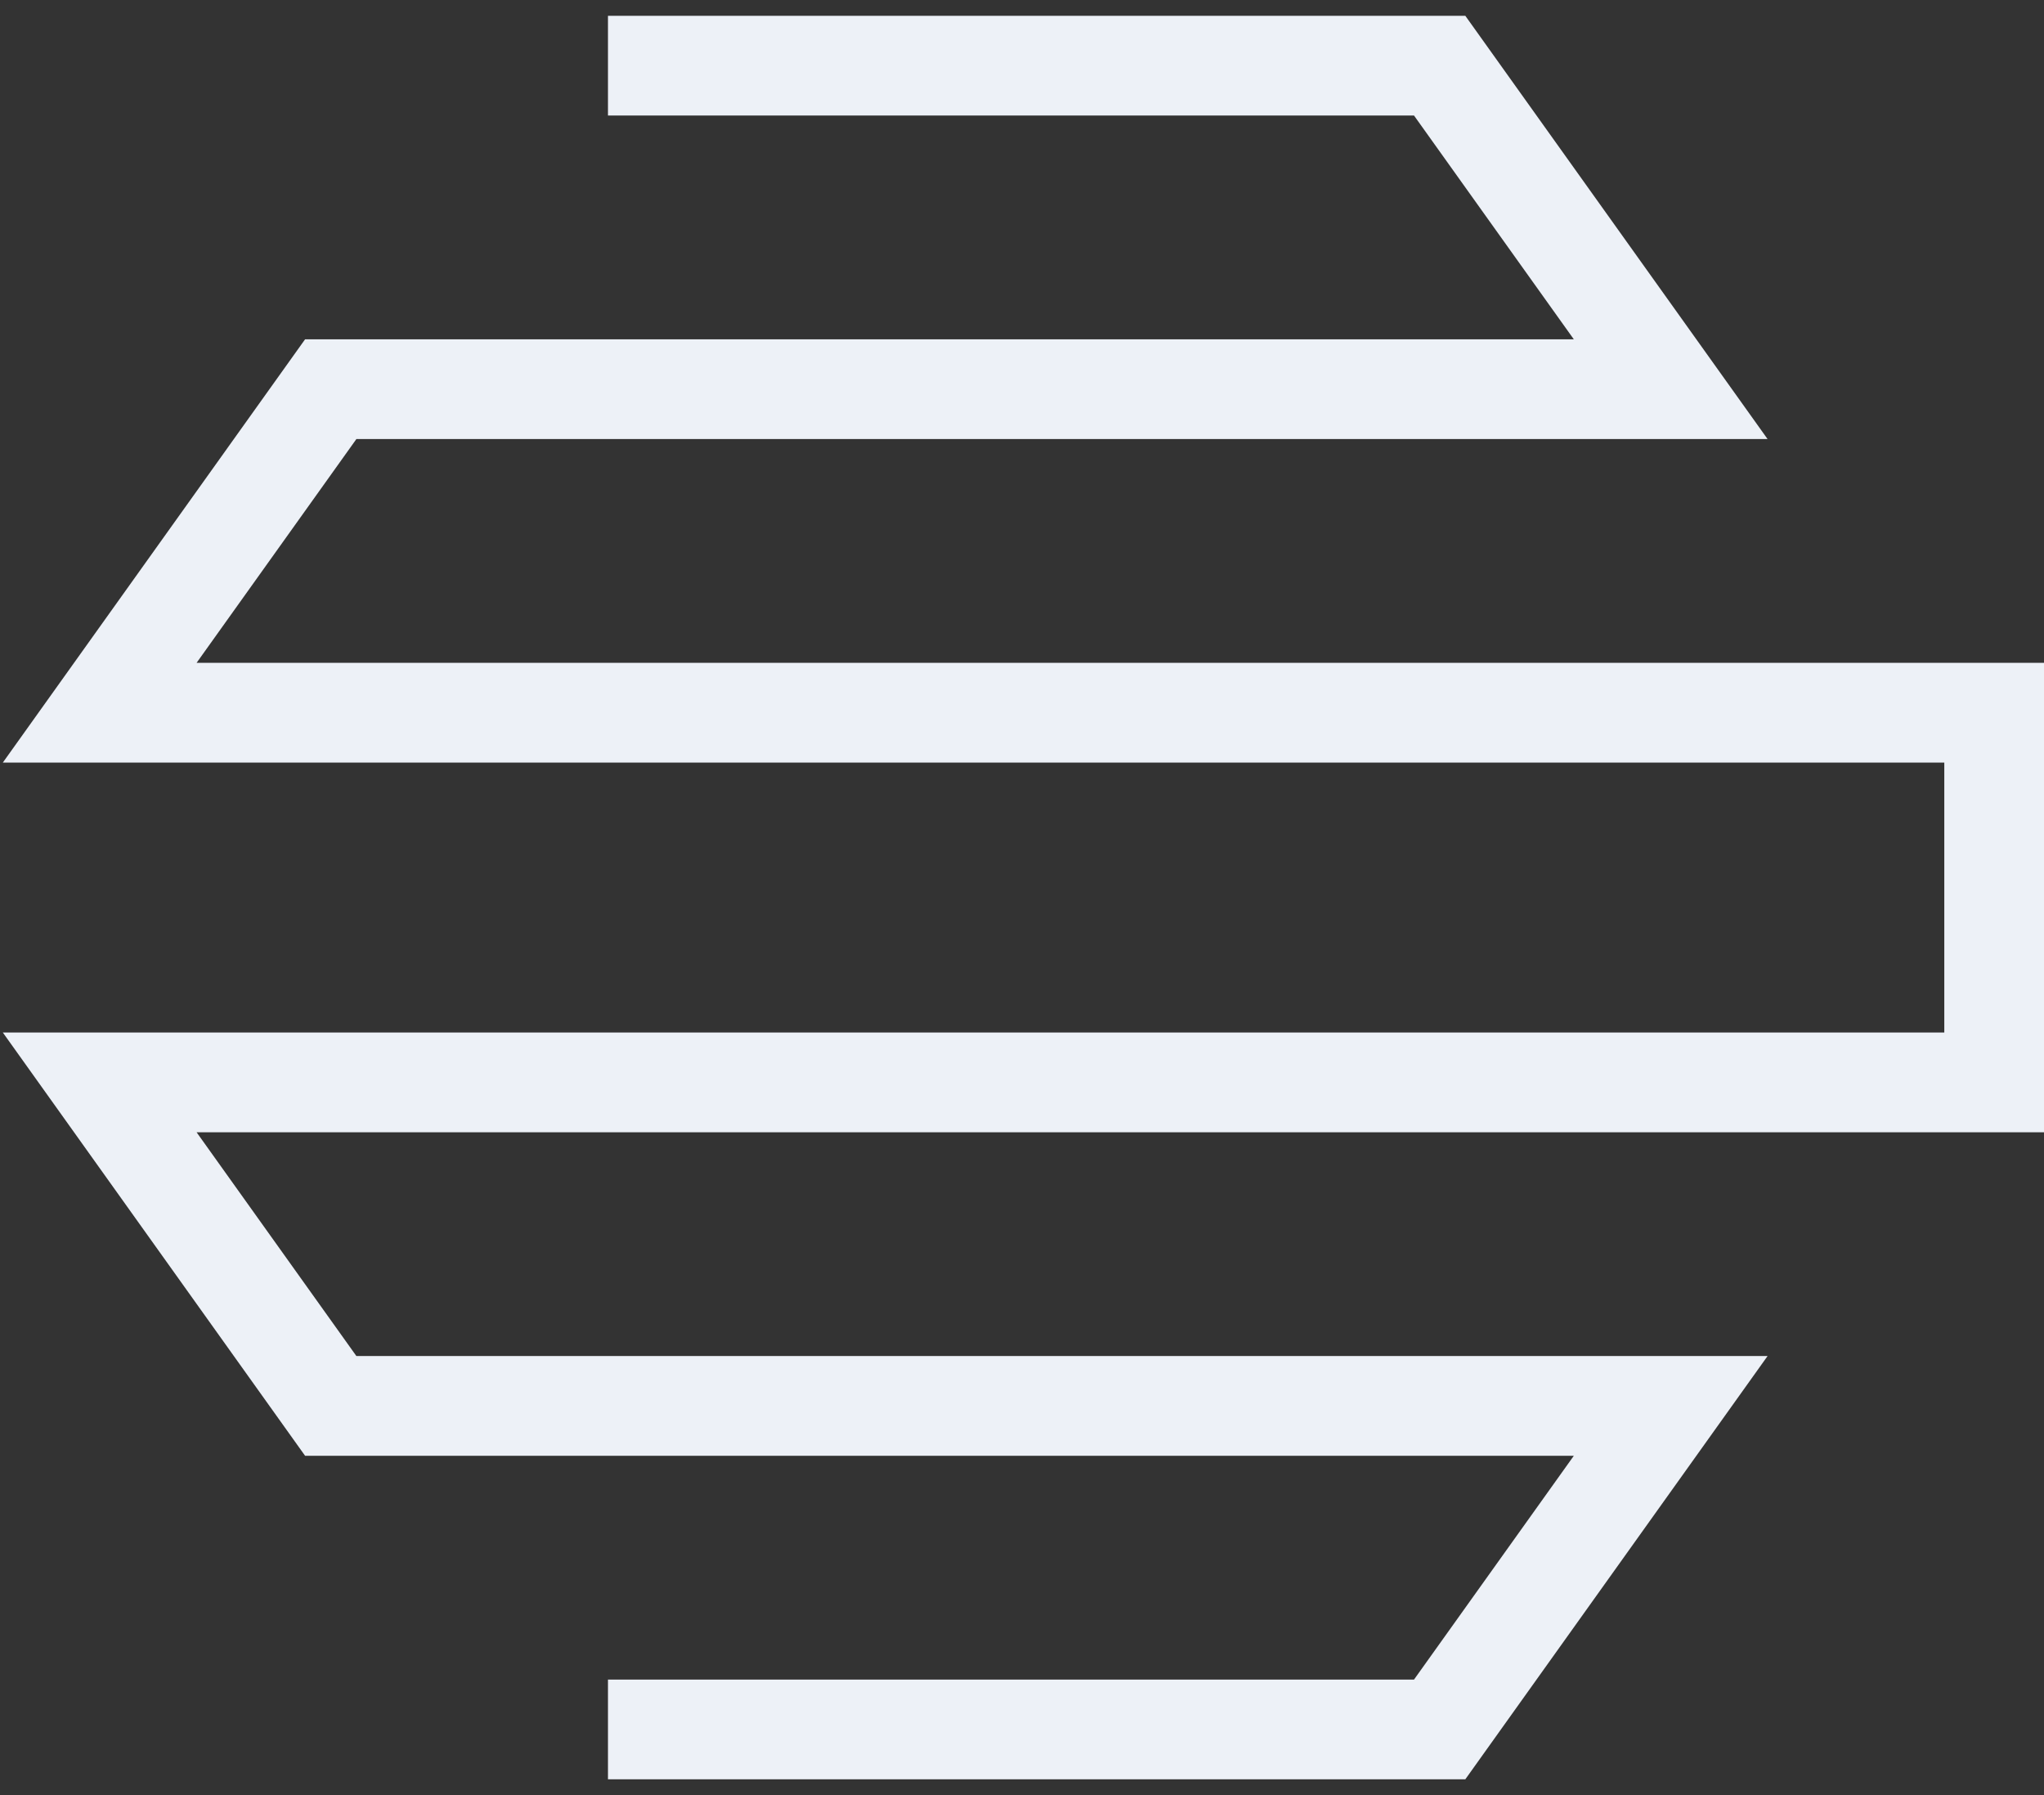 <svg width="41" height="36" viewBox="0 0 41 36" fill="none" xmlns="http://www.w3.org/2000/svg">
<rect x="0" y="0" width="41" height="36" fill="#333333" stroke="none"/>
<path d="M12.195 1.317H28.878L33.512 7.805H6.634L2 14.293H40V21.707H2L6.634 28.195H33.512L28.878 34.683H12.195" stroke="#EDF1F7" stroke-width="2"/>
</svg>
